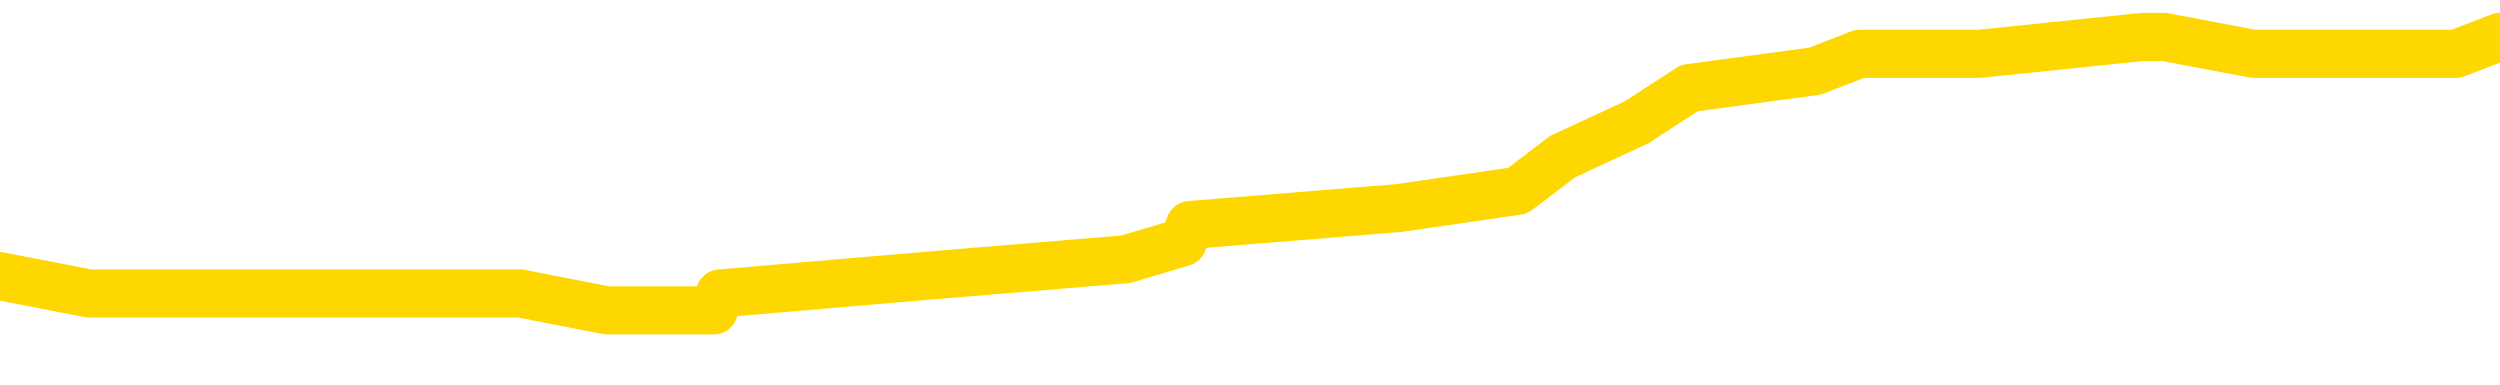 <svg xmlns="http://www.w3.org/2000/svg" version="1.1" viewBox="0 0 6500 1000">
	<path fill="none" stroke="gold" stroke-width="125" stroke-linecap="round" stroke-linejoin="round" d="M0 106321  L-733108 106321 L-732923 106277 L-732433 106188 L-732140 106143 L-731828 106054 L-731594 106010 L-731541 105921 L-731481 105832 L-731328 105787 L-731288 105698 L-731155 105654 L-730863 105610 L-730322 105610 L-729712 105565 L-729664 105565 L-729024 105521 L-728990 105521 L-728465 105521 L-728332 105476 L-727942 105387 L-727614 105298 L-727497 105209 L-727285 105120 L-726568 105120 L-725998 105076 L-725891 105076 L-725717 105032 L-725495 104943 L-725094 104898 L-725068 104809 L-724140 104720 L-724053 104631 L-723970 104542 L-723900 104453 L-723603 104409 L-723451 104320 L-721561 104365 L-721460 104365 L-721198 104365 L-720904 104409 L-720763 104320 L-720514 104320 L-720478 104276 L-720320 104231 L-719856 104142 L-719603 104098 L-719391 104009 L-719140 103964 L-718791 103920 L-717864 103831 L-717770 103742 L-717359 103698 L-716188 103609 L-714999 103564 L-714907 103475 L-714880 103386 L-714614 103297 L-714315 103208 L-714186 103120 L-714148 103031 L-713334 103031 L-712950 103075 L-711889 103120 L-711828 103120 L-711563 104009 L-711092 104854 L-710899 105698 L-710636 106543 L-710299 106499 L-710163 106454 L-709708 106410 L-708964 106365 L-708947 106321 L-708782 106232 L-708713 106232 L-708197 106188 L-707169 106188 L-706972 106143 L-706484 106099 L-706122 106054 L-705713 106054 L-705328 106099 L-703624 106099 L-703526 106099 L-703454 106099 L-703393 106099 L-703209 106054 L-702872 106054 L-702232 106010 L-702155 105965 L-702093 105965 L-701907 105921 L-701827 105921 L-701650 105876 L-701631 105832 L-701401 105832 L-701013 105787 L-700124 105787 L-700085 105743 L-699997 105698 L-699969 105610 L-698961 105565 L-698812 105476 L-698787 105432 L-698654 105387 L-698615 105343 L-697356 105298 L-697299 105298 L-696759 105254 L-696706 105254 L-696660 105254 L-696265 105209 L-696125 105165 L-695925 105120 L-695778 105120 L-695614 105120 L-695337 105165 L-694978 105165 L-694426 105120 L-693781 105076 L-693522 104987 L-693369 104943 L-692968 104898 L-692927 104854 L-692807 104809 L-692745 104854 L-692731 104854 L-692637 104854 L-692344 104809 L-692193 104631 L-691862 104542 L-691785 104453 L-691709 104409 L-691482 104276 L-691416 104187 L-691188 104098 L-691135 104009 L-690971 103964 L-689965 103920 L-689782 103875 L-689231 103831 L-688838 103742 L-688440 103698 L-687590 103609 L-687512 103564 L-686933 103520 L-686491 103520 L-686250 103475 L-686093 103475 L-685692 103386 L-685672 103386 L-685227 103342 L-684822 103297 L-684686 103208 L-684510 103120 L-684374 103031 L-684124 102942 L-683124 102897 L-683042 102853 L-682906 102808 L-682868 102764 L-681978 102719 L-681762 102675 L-681319 102630 L-681202 102586 L-681145 102542 L-680469 102542 L-680368 102497 L-680339 102497 L-678998 102453 L-678592 102408 L-678552 102364 L-677624 102319 L-677526 102275 L-677393 102230 L-676989 102186 L-676962 102141 L-676869 102097 L-676653 102052 L-676242 101963 L-675088 101875 L-674797 101786 L-674768 101697 L-674160 101652 L-673910 101563 L-673890 101519 L-672961 101474 L-672910 101385 L-672787 101341 L-672770 101252 L-672614 101208 L-672438 101119 L-672302 101074 L-672245 101030 L-672137 100985 L-672052 100941 L-671819 100896 L-671744 100852 L-671436 100807 L-671318 100763 L-671148 100718 L-671057 100674 L-670954 100674 L-670931 100630 L-670854 100630 L-670756 100541 L-670389 100496 L-670284 100452 L-669781 100407 L-669329 100363 L-669291 100318 L-669267 100274 L-669226 100229 L-669097 100185 L-668997 100140 L-668555 100096 L-668273 100052 L-667680 100007 L-667550 99963 L-667276 99874 L-667123 99829 L-666970 99785 L-666885 99696 L-666807 99651 L-666621 99607 L-666570 99607 L-666543 99562 L-666463 99518 L-666440 99473 L-666157 99385 L-665553 99296 L-664557 99251 L-664259 99207 L-663526 99162 L-663281 99118 L-663191 99073 L-662614 99029 L-661916 98984 L-661163 98940 L-660845 98895 L-660462 98807 L-660385 98762 L-659750 98718 L-659565 98673 L-659477 98673 L-659348 98673 L-659035 98629 L-658985 98584 L-658843 98540 L-658822 98495 L-657854 98451 L-657309 98406 L-656830 98406 L-656769 98406 L-656446 98406 L-656424 98362 L-656362 98362 L-656152 98317 L-656075 98273 L-656020 98228 L-655998 98184 L-655958 98140 L-655943 98095 L-655186 98051 L-655169 98006 L-654370 97962 L-654217 97917 L-653312 97873 L-652806 97828 L-652576 97739 L-652535 97739 L-652420 97695 L-652243 97650 L-651489 97695 L-651354 97650 L-651190 97606 L-650872 97562 L-650696 97473 L-649674 97384 L-649651 97295 L-649399 97250 L-649186 97161 L-648552 97117 L-648315 97028 L-648282 96939 L-648104 96850 L-648024 96761 L-647934 96717 L-647869 96628 L-647429 96539 L-647406 96494 L-646865 96450 L-646609 96405 L-646114 96361 L-645237 96317 L-645200 96272 L-645147 96228 L-645106 96183 L-644989 96139 L-644713 96094 L-644505 96005 L-644308 95916 L-644285 95827 L-644235 95738 L-644196 95694 L-644118 95650 L-643520 95561 L-643460 95516 L-643357 95472 L-643202 95427 L-642570 95383 L-641890 95338 L-641587 95249 L-641240 95205 L-641043 95160 L-640994 95072 L-640674 95027 L-640046 94983 L-639900 94938 L-639863 94894 L-639805 94849 L-639729 94760 L-639488 94760 L-639399 94716 L-639305 94671 L-639011 94627 L-638877 94582 L-638817 94538 L-638780 94449 L-638508 94449 L-637502 94405 L-637326 94360 L-637276 94360 L-636983 94316 L-636791 94227 L-636457 94182 L-635951 94138 L-635389 94049 L-635374 93960 L-635357 93915 L-635257 93827 L-635142 93738 L-635103 93649 L-635065 93604 L-635000 93604 L-634972 93560 L-634833 93604 L-634540 93604 L-634490 93604 L-634385 93604 L-634120 93560 L-633655 93515 L-633511 93515 L-633456 93426 L-633399 93382 L-633208 93337 L-632843 93293 L-632628 93293 L-632434 93293 L-632376 93293 L-632317 93204 L-632163 93160 L-631893 93115 L-631464 93337 L-631448 93337 L-631371 93293 L-631307 93248 L-631177 92937 L-631154 92893 L-630870 92848 L-630822 92804 L-630768 92759 L-630305 92715 L-630266 92715 L-630226 92670 L-630035 92626 L-629555 92582 L-629068 92537 L-629051 92493 L-629013 92448 L-628757 92404 L-628680 92315 L-628450 92270 L-628434 92181 L-628139 92092 L-627697 92048 L-627250 92004 L-626745 91959 L-626592 91915 L-626305 91870 L-626265 91781 L-625934 91737 L-625712 91692 L-625195 91603 L-625119 91559 L-624871 91470 L-624677 91381 L-624617 91337 L-623840 91292 L-623767 91292 L-623536 91248 L-623519 91248 L-623457 91203 L-623262 91159 L-622798 91159 L-622774 91114 L-622645 91114 L-621344 91114 L-621327 91114 L-621250 91070 L-621157 91070 L-620939 91070 L-620787 91025 L-620609 91070 L-620555 91114 L-620268 91159 L-620228 91159 L-619858 91159 L-619418 91159 L-619235 91159 L-618914 91114 L-618619 91114 L-618173 91025 L-618101 90981 L-617639 90892 L-617201 90847 L-617019 90803 L-615565 90714 L-615433 90670 L-614976 90581 L-614750 90536 L-614363 90447 L-613847 90358 L-612893 90269 L-612099 90180 L-611424 90136 L-610999 90047 L-610687 90003 L-610457 89869 L-609774 89736 L-609761 89602 L-609551 89425 L-609529 89380 L-609355 89291 L-608405 89247 L-608137 89158 L-607321 89113 L-607011 89024 L-606973 88980 L-606916 88891 L-606299 88847 L-605661 88758 L-604035 88713 L-603361 88669 L-602719 88669 L-602642 88669 L-602585 88669 L-602550 88669 L-602521 88624 L-602409 88535 L-602392 88491 L-602369 88446 L-602215 88402 L-602162 88313 L-602084 88269 L-601965 88224 L-601867 88180 L-601750 88135 L-601480 88046 L-601210 88002 L-601193 87913 L-600993 87868 L-600846 87779 L-600619 87735 L-600485 87690 L-600177 87646 L-600117 87602 L-599764 87513 L-599415 87468 L-599314 87424 L-599250 87335 L-599190 87290 L-598805 87201 L-598424 87157 L-598320 87112 L-598060 87068 L-597789 86979 L-597630 86935 L-597597 86890 L-597535 86846 L-597394 86801 L-597210 86757 L-597166 86712 L-596877 86712 L-596861 86668 L-596628 86668 L-596567 86623 L-596529 86623 L-595949 86579 L-595815 86534 L-595792 86357 L-595774 86045 L-595756 85690 L-595740 85334 L-595716 84978 L-595700 84711 L-595678 84400 L-595662 84089 L-595639 83911 L-595622 83733 L-595600 83600 L-595583 83511 L-595535 83377 L-595462 83244 L-595428 83022 L-595404 82844 L-595368 82666 L-595327 82488 L-595290 82399 L-595274 82221 L-595250 82088 L-595213 81999 L-595196 81866 L-595173 81777 L-595155 81688 L-595136 81599 L-595120 81510 L-595091 81377 L-595065 81243 L-595020 81199 L-595003 81110 L-594961 81065 L-594913 80976 L-594843 80887 L-594827 80799 L-594811 80710 L-594749 80665 L-594710 80621 L-594671 80576 L-594505 80532 L-594440 80487 L-594424 80443 L-594380 80354 L-594321 80309 L-594108 80265 L-594075 80220 L-594033 80176 L-593955 80132 L-593417 80087 L-593339 80043 L-593235 79954 L-593146 79909 L-592970 79865 L-592619 79820 L-592463 79776 L-592026 79731 L-591869 79687 L-591739 79642 L-591035 79554 L-590834 79509 L-589874 79420 L-589391 79376 L-589292 79376 L-589200 79331 L-588955 79287 L-588882 79242 L-588439 79153 L-588343 79109 L-588328 79064 L-588312 79020 L-588287 78975 L-587821 78931 L-587604 78887 L-587464 78842 L-587170 78798 L-587082 78753 L-587040 78709 L-587011 78664 L-586838 78620 L-586779 78575 L-586703 78531 L-586622 78486 L-586553 78486 L-586243 78442 L-586158 78397 L-585945 78353 L-585909 78309 L-585226 78264 L-585127 78220 L-584922 78175 L-584876 78131 L-584597 78086 L-584535 78042 L-584518 77953 L-584440 77908 L-584132 77819 L-584108 77775 L-584054 77686 L-584031 77642 L-583908 77597 L-583773 77508 L-583528 77464 L-583403 77464 L-582756 77419 L-582740 77419 L-582715 77419 L-582535 77330 L-582459 77286 L-582367 77241 L-581939 77197 L-581523 77152 L-581130 77064 L-581052 77019 L-581033 76975 L-580669 76930 L-580433 76886 L-580205 76841 L-579892 76797 L-579814 76752 L-579733 76663 L-579555 76574 L-579539 76530 L-579274 76441 L-579194 76397 L-578964 76352 L-578738 76308 L-578422 76308 L-578247 76263 L-577886 76263 L-577494 76219 L-577425 76130 L-577361 76085 L-577220 75996 L-577169 75952 L-577067 75863 L-576565 75819 L-576368 75774 L-576121 75730 L-575936 75685 L-575636 75641 L-575560 75596 L-575394 75507 L-574510 75463 L-574481 75374 L-574358 75285 L-573779 75240 L-573701 75196 L-572988 75196 L-572676 75196 L-572463 75196 L-572446 75196 L-572060 75196 L-571535 75107 L-571089 75063 L-570759 75018 L-570606 74974 L-570280 74974 L-570102 74929 L-570020 74929 L-569814 74840 L-569639 74796 L-568710 74751 L-567820 74707 L-567781 74662 L-567553 74662 L-567174 74618 L-566387 74574 L-566152 74529 L-566076 74485 L-565719 74440 L-565147 74351 L-564880 74307 L-564494 74262 L-564390 74262 L-564220 74262 L-563602 74262 L-563390 74262 L-563082 74262 L-563029 74218 L-562902 74173 L-562849 74129 L-562729 74084 L-562393 73995 L-561434 73951 L-561303 73862 L-561101 73818 L-560470 73773 L-560158 73729 L-559745 73684 L-559717 73640 L-559572 73595 L-559152 73551 L-557819 73551 L-557772 73506 L-557644 73417 L-557627 73373 L-557049 73284 L-556843 73240 L-556814 73195 L-556773 73151 L-556715 73106 L-556678 73062 L-556599 73017 L-556457 72973 L-556002 72928 L-555884 72884 L-555599 72839 L-555226 72795 L-555130 72751 L-554803 72706 L-554449 72662 L-554279 72617 L-554231 72573 L-554122 72528 L-554033 72484 L-554005 72439 L-553929 72350 L-553626 72306 L-553592 72217 L-553520 72172 L-553152 72128 L-552817 72084 L-552736 72084 L-552516 72039 L-552345 71995 L-552317 71950 L-551820 71906 L-551271 71817 L-550390 71772 L-550292 71683 L-550215 71639 L-549940 71594 L-549693 71506 L-549619 71461 L-549557 71372 L-549439 71328 L-549396 71283 L-549286 71239 L-549209 71150 L-548509 71105 L-548263 71061 L-548223 71016 L-548067 70972 L-547468 70972 L-547241 70972 L-547149 70972 L-546674 70972 L-546076 70883 L-545557 70839 L-545536 70794 L-545390 70750 L-545070 70750 L-544528 70750 L-544296 70750 L-544126 70750 L-543639 70705 L-543412 70661 L-543327 70616 L-542981 70572 L-542655 70572 L-542132 70527 L-541804 70483 L-541204 70438 L-541006 70349 L-540954 70305 L-540914 70261 L-540633 70216 L-539948 70127 L-539638 70083 L-539613 69994 L-539422 69949 L-539199 69905 L-539113 69860 L-538449 69771 L-538425 69727 L-538203 69638 L-537873 69594 L-537521 69505 L-537317 69460 L-537084 69371 L-536826 69327 L-536636 69238 L-536589 69193 L-536362 69149 L-536328 69104 L-536171 69060 L-535957 69016 L-535784 68971 L-535692 68927 L-535415 68882 L-535171 68838 L-534856 68793 L-534430 68793 L-534392 68793 L-533909 68793 L-533676 68793 L-533464 68749 L-533238 68704 L-532688 68704 L-532441 68660 L-531607 68660 L-531551 68615 L-531529 68571 L-531371 68526 L-530910 68482 L-530869 68437 L-530529 68349 L-530396 68304 L-530173 68260 L-529601 68215 L-529129 68171 L-528934 68126 L-528742 68082 L-528552 68037 L-528450 67993 L-528082 67948 L-528036 67904 L-527954 67859 L-526661 67815 L-526613 67771 L-526344 67771 L-526199 67771 L-525648 67771 L-525531 67726 L-525450 67682 L-525090 67637 L-524867 67593 L-524586 67548 L-524256 67459 L-523748 67415 L-523636 67370 L-523557 67326 L-523393 67281 L-523098 67281 L-522630 67281 L-522433 67326 L-522383 67326 L-521733 67281 L-521611 67237 L-521157 67237 L-521121 67192 L-520653 67148 L-520542 67104 L-520526 67059 L-520310 67059 L-520129 67015 L-519597 67015 L-518568 67015 L-518368 66970 L-517910 66926 L-516962 66837 L-516863 66792 L-516509 66703 L-516448 66659 L-516434 66614 L-516398 66570 L-516029 66526 L-515909 66481 L-515667 66437 L-515503 66392 L-515316 66348 L-515195 66303 L-514124 66214 L-513266 66170 L-513054 66081 L-512957 66036 L-512783 65947 L-512449 65903 L-512378 65859 L-512320 65814 L-512145 65814 L-511756 65770 L-511520 65725 L-511409 65681 L-511292 65636 L-510311 65592 L-510286 65547 L-509692 65458 L-509659 65458 L-509510 65414 L-509226 65369 L-508314 65369 L-507368 65369 L-507215 65325 L-507113 65325 L-506981 65281 L-506838 65236 L-506812 65192 L-506697 65147 L-506479 65103 L-505798 65058 L-505668 65014 L-505365 64969 L-505125 64880 L-504792 64836 L-504154 64791 L-503811 64702 L-503749 64658 L-503594 64658 L-502672 64658 L-502202 64658 L-502158 64658 L-502145 64614 L-502104 64569 L-502082 64525 L-502055 64480 L-501911 64436 L-501489 64391 L-501153 64391 L-500962 64347 L-500534 64347 L-500346 64302 L-499957 64213 L-499423 64169 L-499050 64124 L-499028 64124 L-498779 64080 L-498660 64036 L-498584 63991 L-498449 63947 L-498409 63902 L-498329 63858 L-497935 63813 L-497439 63769 L-497327 63680 L-497154 63635 L-496846 63591 L-496398 63546 L-496075 63502 L-495933 63413 L-495506 63324 L-495353 63235 L-495297 63146 L-494483 63102 L-494464 63057 L-494092 63013 L-494035 63013 L-492906 62968 L-492838 62968 L-492280 62924 L-492085 62879 L-491949 62835 L-491715 62791 L-491368 62746 L-491334 62657 L-491299 62613 L-491230 62524 L-490881 62479 L-490709 62435 L-490224 62390 L-490208 62346 L-489883 62301 L-489725 62257 L-488585 62168 L-488560 62124 L-488368 62035 L-488174 61990 L-487924 61946 L-487907 61901 L-486887 61857 L-486589 61812 L-486514 61768 L-486378 61679 L-486202 61634 L-485625 61546 L-485410 61501 L-485346 61457 L-485215 61412 L-485178 61323 L-484655 61279 L-484517 78798 L-484503 78798 L-484480 78798 L-484459 78798 L-484232 61234 L-483456 61234 L-483415 61234 L-483047 61234 L-482969 61190 L-482917 61145 L-482244 61101 L-481501 61056 L-481077 61056 L-480629 61012 L-479567 60967 L-479255 60879 L-478845 60879 L-478773 60834 L-478249 60834 L-478154 60834 L-478137 60834 L-477692 60790 L-477506 60701 L-476726 60612 L-476054 60567 L-475642 60434 L-475410 60345 L-475269 60301 L-475188 60212 L-475168 60167 L-475091 60167 L-474963 60123 L-474646 60167 L-474422 60167 L-474097 60123 L-474035 60123 L-473665 60123 L-473632 60123 L-473423 60123 L-472756 60123 L-472678 60123 L-472520 60034 L-472410 60034 L-472083 59989 L-471928 59945 L-471587 59945 L-471530 59856 L-471192 59767 L-470988 59722 L-470935 59634 L-469559 59589 L-469429 59545 L-468996 59500 L-468675 59456 L-467848 59367 L-467724 59322 L-466994 59233 L-466838 59144 L-466797 59100 L-466743 59056 L-466720 59011 L-466606 58967 L-466310 58922 L-466020 58878 L-465965 58833 L-465845 58789 L-465814 58744 L-465715 58700 L-465271 58700 L-465119 58655 L-464284 58655 L-463742 58611 L-463407 58611 L-463392 58566 L-463316 58522 L-463200 58477 L-463005 58433 L-462741 58389 L-461906 58344 L-461810 58300 L-461289 58255 L-461247 58211 L-461147 58166 L-460319 58166 L-460184 58122 L-459845 58122 L-459291 58077 L-458912 58033 L-458749 57988 L-458439 57944 L-457626 57899 L-457320 57855 L-457052 57855 L-456730 57855 L-456409 57899 L-456134 57899 L-455305 57811 L-455210 57766 L-455118 57633 L-455013 57499 L-454626 57366 L-454146 57277 L-454130 57232 L-454011 57188 L-453643 57099 L-453548 57055 L-452714 56966 L-452637 56921 L-452338 56877 L-452247 56832 L-451840 56743 L-451730 56654 L-451030 56610 L-450557 56566 L-450497 56521 L-450278 56432 L-450005 56388 L-449892 56343 L-448864 56299 L-448478 56254 L-448458 56210 L-448125 56165 L-447880 56121 L-447447 56076 L-447337 56032 L-447219 55987 L-446768 55899 L-446177 55854 L-445841 55810 L-443948 55765 L-443834 55676 L-443622 55632 L-442304 55587 L-442197 45583 L-442132 35712 L-442095 26597 L-442034 26597 L-441534 36512 L-440859 46294 L-440837 55321 L-440567 55232 L-439598 55232 L-438909 55187 L-438747 55143 L-438206 55098 L-438117 55054 L-437097 55009 L-436150 54920 L-435784 54965 L-435681 55009 L-435093 55009 L-435034 55009 L-434933 54965 L-434493 54876 L-434385 54831 L-433944 54787 L-432944 54654 L-432687 54520 L-432585 54387 L-432454 54298 L-432088 54209 L-431507 54120 L-431476 54076 L-431161 54031 L-429178 53987 L-429062 53942 L-428994 53942 L-428636 53898 L-427017 53853 L-426839 53853 L-426695 53853 L-425873 53898 L-425820 53942 L-425765 53942 L-425331 53942 L-424351 53987 L-424277 53987 L-423192 53942 L-422979 53942 L-422263 53853 L-421875 53809 L-421656 53720 L-421336 53631 L-420842 53542 L-420715 53497 L-420486 53409 L-420254 53320 L-420194 53275 L-419905 53231 L-419633 53142 L-418603 53097 L-416938 53053 L-416519 53008 L-416381 52964 L-416225 52964 L-415920 52919 L-415692 52831 L-415533 52786 L-415374 52697 L-415205 52608 L-415157 52564 L-415104 52519 L-415082 52519 L-414696 52475 L-414447 52475 L-414176 52475 L-414015 52475 L-413926 52475 L-412267 52475 L-412102 52519 L-411722 52475 L-411262 52475 L-410652 52386 L-409559 52341 L-409128 52297 L-409097 52253 L-409034 52208 L-409017 52164 L-407313 52119 L-407271 52075 L-406805 52030 L-406618 51986 L-406586 51897 L-405990 51852 L-405941 51808 L-405618 51763 L-405567 51719 L-405357 51674 L-405339 51630 L-405073 51541 L-405020 51497 L-404551 51452 L-404040 51363 L-403962 51363 L-403668 51319 L-403651 51274 L-403613 51230 L-403541 51185 L-403384 51141 L-402438 51141 L-402382 51141 L-401861 51141 L-401668 51096 L-401567 51096 L-401342 51052 L-400832 51052 L-400444 52253 L-400374 52253 L-400026 52208 L-399669 52164 L-398540 50874 L-398488 50785 L-398262 50741 L-398229 50696 L-398104 50607 L-398005 50607 L-397740 50607 L-397000 50652 L-396421 50652 L-396128 50652 L-395422 50652 L-395243 50607 L-395220 50607 L-394584 50563 L-394273 50518 L-393876 50518 L-393847 50474 L-393826 50429 L-393672 50385 L-392987 50385 L-392970 50385 L-392631 50385 L-392358 50341 L-392321 50296 L-392265 50207 L-392243 50163 L-392171 50118 L-391839 50074 L-391733 50029 L-391704 49940 L-391506 49896 L-391353 49851 L-390485 49807 L-389922 49718 L-389906 49718 L-389805 49674 L-389703 49718 L-389556 49718 L-389478 49718 L-389440 49674 L-389385 49629 L-389311 49585 L-389167 49540 L-388685 49540 L-388280 49496 L-387414 49540 L-387394 49540 L-387136 49540 L-387060 49540 L-387031 49496 L-387020 49407 L-387003 49362 L-386710 49318 L-386671 49273 L-386599 49229 L-386525 49184 L-386320 49140 L-386160 49007 L-385859 48873 L-385782 48695 L-385764 48562 L-385548 48473 L-385317 48473 L-385207 48518 L-384837 48562 L-384679 48562 L-384447 48562 L-384279 48562 L-384134 48518 L-384002 48473 L-382726 48384 L-382323 48295 L-382262 48251 L-382145 48162 L-381720 48117 L-381704 48028 L-381642 47984 L-381369 47895 L-381257 47851 L-380974 47762 L-380697 47717 L-380272 47628 L-380250 47584 L-380171 47539 L-380046 47495 L-379459 47450 L-379068 47406 L-378733 47361 L-378143 47317 L-378041 47317 L-377871 47273 L-377735 47273 L-376907 47228 L-375722 47184 L-375685 47139 L-375630 47139 L-375409 47095 L-375204 47095 L-375050 47095 L-374793 47050 L-374717 47006 L-374174 46961 L-374137 46917 L-373889 46872 L-373501 46828 L-372676 46783 L-372317 46739 L-372007 46739 L-371749 46694 L-371525 46650 L-371119 46606 L-371002 46561 L-370819 46517 L-370766 46517 L-370578 46472 L-370407 46428 L-370378 46383 L-370098 46339 L-369787 46294 L-369649 46250 L-369339 46205 L-369145 46205 L-369130 46161 L-368411 46161 L-368277 46072 L-367979 46028 L-367889 45983 L-367288 45983 L-367250 45939 L-367172 45894 L-366551 45850 L-366400 45761 L-366359 45716 L-366048 45672 L-365857 45627 L-365664 45538 L-365608 45449 L-365299 45405 L-365247 45361 L-365193 45405 L-365167 45405 L-365042 45405 L-364231 45361 L-364155 45316 L-363614 45272 L-363345 45227 L-362686 45183 L-361778 45138 L-361537 45094 L-361005 45049 L-360788 45005 L-359680 45049 L-359630 45049 L-358854 45049 L-358307 45005 L-358195 44960 L-358043 44871 L-357987 44827 L-357822 44783 L-357445 44738 L-356997 44694 L-356942 44649 L-356788 44605 L-356108 44560 L-355888 44516 L-355370 44471 L-354521 44382 L-354505 44338 L-352714 44293 L-352160 44249 L-352043 44204 L-351037 44160 L-351000 44116 L-350767 44116 L-350675 44116 L-350635 44116 L-350303 44071 L-349951 44027 L-349686 43938 L-349399 43893 L-349088 43804 L-348834 43715 L-348741 43671 L-348250 43626 L-348043 43582 L-347478 43538 L-347363 43582 L-347012 43538 L-346961 43538 L-346920 43538 L-346317 43449 L-345583 43360 L-345002 43271 L-344766 43182 L-344226 43048 L-344074 42959 L-343572 42915 L-343362 42826 L-343339 42826 L-343280 42782 L-342318 42782 L-342140 42737 L-341698 42693 L-341674 42604 L-341519 42559 L-341437 42559 L-341287 42604 L-340640 42604 L-340591 42559 L-339471 42515 L-338486 42470 L-338425 42426 L-337704 42381 L-336839 42337 L-336461 42293 L-336242 42293 L-335482 42248 L-335430 42204 L-335121 42115 L-334270 42115 L-334076 42070 L-333900 42026 L-333675 42026 L-333549 41981 L-333357 41981 L-333124 41937 L-332955 41981 L-332668 41937 L-332389 41937 L-332306 41892 L-332135 41848 L-332119 41759 L-331965 41714 L-331925 41670 L-331150 41626 L-331073 41626 L-330841 41537 L-330414 41492 L-330069 41448 L-329486 41403 L-329217 41403 L-328958 41403 L-328829 41314 L-328812 41270 L-328699 41225 L-328675 41181 L-328441 41136 L-328405 41092 L-327089 41092 L-327033 41048 L-326354 40959 L-325781 40959 L-325656 40959 L-325503 40959 L-325426 40959 L-325114 40870 L-324841 40825 L-324752 40736 L-324650 40736 L-323722 40692 L-323646 40692 L-323282 40692 L-323257 40647 L-323221 40603 L-322445 40514 L-322353 40469 L-322213 40425 L-321812 40381 L-321550 40381 L-321307 40425 L-321092 40381 L-321012 40381 L-320936 40381 L-320859 40381 L-320672 40425 L-320606 40425 L-320356 40425 L-320301 40381 L-320164 40336 L-320084 40247 L-319971 40203 L-319748 40158 L-319583 40114 L-319542 40069 L-319373 40025 L-319002 39980 L-318987 39936 L-318871 39891 L-318150 39847 L-318114 39803 L-317981 39803 L-317633 39758 L-317222 39758 L-317186 39758 L-317108 39714 L-317069 39669 L-316705 39625 L-316500 39580 L-316485 39536 L-316140 39491 L-315792 39491 L-315466 39491 L-315364 39447 L-315211 39447 L-315017 39402 L-314785 39402 L-314693 39402 L-314537 39402 L-314460 39402 L-314419 39358 L-314306 39313 L-314282 39269 L-314032 39269 L-313893 39180 L-313315 39047 L-312487 38958 L-311999 38869 L-311878 38824 L-311839 38780 L-311826 38735 L-311674 38646 L-311573 38558 L-311340 38513 L-310950 38424 L-310646 38380 L-310630 38335 L-310459 38291 L-310221 38202 L-309624 38202 L-309021 38157 L-308981 38157 L-308941 38157 L-308787 38113 L-308734 38068 L-308672 38024 L-308604 37979 L-308549 37891 L-308524 37846 L-308477 37802 L-308382 37713 L-308245 37668 L-308092 37624 L-307960 37579 L-307919 37579 L-307883 37535 L-307821 37490 L-307548 37401 L-307234 37357 L-307193 37268 L-307108 37224 L-306930 37179 L-306693 37135 L-306335 37090 L-306305 37046 L-305736 37001 L-305613 36957 L-305377 36912 L-305355 36912 L-305073 36868 L-304788 36868 L-304532 36868 L-303960 36823 L-303664 36779 L-303588 36734 L-302889 36690 L-302811 36646 L-302776 36601 L-302750 36557 L-302698 36468 L-302504 36423 L-302364 36334 L-302328 36290 L-302288 36245 L-301692 36201 L-301460 36156 L-301177 36468 L-301122 36734 L-301048 37046 L-300970 37313 L-300734 37224 L-300490 37179 L-300355 37135 L-300248 37090 L-300168 37046 L-299781 36957 L-299654 36912 L-299502 36868 L-299464 36823 L-299318 36779 L-299097 36734 L-298923 36690 L-298854 36646 L-298032 36557 L-298016 36557 L-297721 36512 L-296934 36468 L-296624 36468 L-296478 36423 L-296250 36379 L-296049 36290 L-295112 36245 L-295075 36201 L-295052 36156 L-295012 36068 L-294743 36023 L-294146 35979 L-294083 35934 L-294047 35890 L-294030 35845 L-293335 35845 L-293134 35845 L-293102 35845 L-292769 35845 L-292661 35801 L-292036 35712 L-291532 35667 L-291495 35578 L-291053 35578 L-290956 35534 L-290798 35534 L-290484 35534 L-290472 35534 L-290032 35578 L-289550 35623 L-289421 35623 L-289101 35623 L-289033 35578 L-288728 35578 L-288553 35534 L-288359 35489 L-288116 35401 L-287919 35312 L-287893 35223 L-287315 35178 L-287245 35134 L-286835 35089 L-286781 35045 L-286735 35000 L-286371 34956 L-286224 34911 L-286019 34867 L-285923 34867 L-285768 34823 L-285706 34778 L-285558 34689 L-285458 34645 L-284901 34645 L-284879 34734 L-284707 34778 L-284165 34823 L-284104 34823 L-284050 34734 L-284021 34645 L-283950 34600 L-283934 34511 L-283870 34467 L-283834 34378 L-283679 34333 L-283353 34289 L-282787 34244 L-282773 34200 L-282711 34111 L-282609 34022 L-282563 34022 L-282321 33978 L-281898 33978 L-281744 33978 L-280002 33889 L-279460 33844 L-278517 33800 L-278108 33755 L-277567 33666 L-277370 33622 L-277202 33578 L-276906 33533 L-276791 33489 L-276776 33489 L-276621 33444 L-276481 33400 L-276405 33311 L-276273 33311 L-275925 33311 L-275554 33355 L-274956 33355 L-274780 33355 L-274624 33311 L-274355 33266 L-274204 33266 L-273913 33400 L-273889 33489 L-273806 33578 L-273578 33666 L-272879 33622 L-272752 33578 L-272321 33533 L-272227 33489 L-271022 33489 L-270973 33444 L-270679 33444 L-270276 33400 L-270000 33311 L-269981 33266 L-269863 33222 L-269787 33177 L-269605 33133 L-269125 33088 L-268674 33000 L-268264 32955 L-268233 32911 L-267815 32866 L-267701 32866 L-267583 32866 L-267568 32866 L-267373 32822 L-267352 32733 L-267120 32688 L-266676 32644 L-266357 32555 L-265892 32555 L-265727 32510 L-265572 32466 L-265416 32466 L-264963 32466 L-264644 32466 L-264589 32510 L-264218 32510 L-264180 32555 L-263853 32555 L-263737 32510 L-263638 32466 L-263312 32377 L-262925 32333 L-262664 32288 L-262306 32199 L-262049 32155 L-259879 32110 L-259830 32066 L-259807 32021 L-259396 32021 L-259334 32021 L-259264 32066 L-259033 32066 L-258722 32021 L-258419 31932 L-258375 31888 L-258067 31843 L-257934 31799 L-257717 31755 L-257005 31710 L-256850 31710 L-256712 31666 L-256563 31666 L-256542 31666 L-256348 31621 L-256322 31577 L-256231 31532 L-256209 31488 L-256193 31443 L-256093 31399 L-255164 31354 L-254706 31354 L-253614 31265 L-253192 31265 L-252788 31221 L-252749 31176 L-252496 31132 L-251721 31043 L-251705 30999 L-251680 30954 L-251487 30910 L-250751 30865 L-250482 30821 L-250441 30776 L-250042 30687 L-250017 30643 L-249228 30598 L-248548 30554 L-247177 30510 L-246907 30465 L-246858 30421 L-246321 30332 L-246288 30287 L-246186 30198 L-245863 30154 L-245783 30109 L-245514 30109 L-244601 30065 L-244463 30065 L-244214 29976 L-243669 29976 L-243246 29931 L-243053 29887 L-243038 29887 L-242900 29798 L-242806 29754 L-242679 29709 L-242419 29665 L-242394 29576 L-242303 29531 L-241993 29487 L-241932 29442 L-241815 29442 L-241466 29442 L-240655 29442 L-240424 29353 L-239595 29353 L-239363 29265 L-239146 29220 L-238627 29220 L-237989 29176 L-237573 29131 L-237251 29087 L-236770 29042 L-236344 29042 L-236283 28998 L-235935 28998 L-235894 28953 L-235880 28909 L-235781 28820 L-235735 28820 L-235250 28775 L-234449 28775 L-234114 28775 L-233033 28731 L-232553 28686 L-232530 28642 L-232390 28598 L-231835 28553 L-231138 28509 L-230829 28464 L-230607 28420 L-230502 28375 L-230400 28286 L-229728 28242 L-229635 28197 L-229612 28197 L-229535 28153 L-229357 28153 L-229185 28153 L-229004 28108 L-228991 28064 L-228915 28020 L-228750 27975 L-228236 27931 L-228220 27886 L-228079 27886 L-227717 27842 L-227692 27842 L-227562 27797 L-227537 27753 L-227175 27708 L-226650 27619 L-226556 27575 L-226340 27486 L-226247 27441 L-226222 27397 L-225758 27353 L-225681 27353 L-225279 27308 L-224828 27308 L-223577 27264 L-223538 27219 L-223106 27175 L-223074 27130 L-222355 27086 L-222178 27041 L-222043 26997 L-221736 26952 L-221681 26908 L-221656 26819 L-221640 26730 L-221465 26686 L-221276 26641 L-220768 26641 L-220394 26285 L-220056 25885 L-220017 25530 L-219298 25218 L-219205 25174 L-219166 25129 L-218625 25129 L-218601 25085 L-218199 25040 L-217773 24996 L-217502 24996 L-217323 24951 L-217077 24863 L-217053 24818 L-216997 24729 L-216380 24685 L-215877 24640 L-215490 24640 L-214871 24685 L-214655 24685 L-214500 24729 L-213208 24640 L-213108 24596 L-212666 24507 L-212335 24462 L-212034 24373 L-211792 24329 L-211057 24240 L-210478 24196 L-209648 24151 L-209548 24107 L-208990 24062 L-208852 24018 L-207211 23973 L-207150 23973 L-207056 23973 L-206089 23973 L-205911 23929 L-205624 23929 L-205407 23929 L-205328 23884 L-205057 23884 L-204942 23840 L-204789 23795 L-204478 23751 L-204400 23706 L-204309 23706 L-204232 23662 L-204116 23662 L-203936 23618 L-203844 23573 L-203806 23529 L-203303 23529 L-203085 23484 L-202955 23484 L-202800 23440 L-202745 23395 L-202621 23395 L-202236 23351 L-201727 23306 L-201655 23262 L-201175 23217 L-201098 23173 L-200997 23173 L-200764 23128 L-200299 23128 L-200069 23128 L-200053 23128 L-199821 23128 L-199666 23128 L-199605 23128 L-199412 23084 L-199141 22995 L-198389 22951 L-197436 22951 L-197400 22906 L-197175 22906 L-196735 22906 L-196455 22817 L-196106 22773 L-195037 22728 L-194109 22728 L-193978 22728 L-193932 22728 L-193862 22684 L-193708 22684 L-193630 22595 L-193457 22506 L-193022 22417 L-192818 22373 L-192758 22284 L-192175 22239 L-192021 22150 L-191905 22106 L-191865 22061 L-191695 22017 L-191558 21972 L-191348 21883 L-191270 21839 L-191247 21795 L-191038 21706 L-190628 21661 L-190604 21617 L-190380 21572 L-190235 21528 L-190200 21483 L-190187 21439 L-190164 21394 L-189931 21350 L-189746 21305 L-189528 21261 L-189503 21216 L-188814 21172 L-188710 21128 L-188675 21083 L-188654 21039 L-188460 20994 L-188407 20950 L-188290 20861 L-188208 20861 L-188097 20816 L-187783 20772 L-187323 20727 L-187068 20683 L-186834 20594 L-186704 20550 L-186352 20505 L-186293 20461 L-186140 20416 L-185568 20327 L-185481 20283 L-185328 20194 L-185032 20105 L-184662 20016 L-184359 19927 L-184282 19883 L-183878 19838 L-183710 19838 L-183566 19838 L-183025 19838 L-182965 19838 L-182949 19749 L-182783 19705 L-182577 19660 L-182502 19660 L-182409 19616 L-182000 19571 L-181984 19527 L-181960 19527 L-181767 19482 L-181691 19883 L-181520 20283 L-181458 20638 L-181442 21039 L-180928 20994 L-180707 20950 L-180088 20861 L-179834 20816 L-179640 20772 L-179601 20727 L-179527 20727 L-179462 20727 L-178812 20727 L-178773 20772 L-178599 20772 L-178533 20772 L-177859 20772 L-177470 20683 L-177208 20638 L-176970 20594 L-176893 20505 L-176877 20416 L-176675 20372 L-176304 20283 L-176079 20238 L-175443 20194 L-175423 20194 L-175036 20149 L-174942 20149 L-174884 20105 L-174608 20060 L-174299 20060 L-174222 20016 L-173370 20060 L-173028 20283 L-172591 20550 L-172157 20772 L-171662 20994 L-171512 20950 L-171244 20994 L-170006 21039 L-169949 21128 L-168185 21172 L-167995 21128 L-166985 21083 L-166834 21039 L-166458 21128 L-166138 21216 L-165532 21305 L-165462 21394 L-165285 21350 L-164457 21305 L-164318 21261 L-163931 21216 L-163747 21172 L-163703 21128 L-163583 21083 L-163373 21039 L-162926 20950 L-162578 20905 L-162446 20861 L-162037 20816 L-161686 20816 L-161401 20772 L-161208 20727 L-161053 20727 L-160889 20683 L-160821 20638 L-160721 20638 L-160488 20594 L-160371 20594 L-160318 20550 L-159776 20550 L-159312 20505 L-158130 20505 L-157996 20505 L-157972 20505 L-157919 20505 L-157251 20505 L-156217 20416 L-156023 20372 L-155843 20327 L-155692 20327 L-155651 20283 L-155636 20283 L-155574 20238 L-155249 20194 L-154089 20149 L-153895 20105 L-153718 20060 L-152604 20016 L-151744 19971 L-151638 19971 L-151164 19927 L-150972 19927 L-148650 19883 L-148572 19838 L-148451 19749 L-148417 19705 L-148379 19616 L-148285 19482 L-148069 19393 L-147488 19305 L-147102 19260 L-146329 19216 L-146251 19171 L-145554 19171 L-145012 19171 L-144971 19127 L-144841 19127 L-144377 19082 L-144339 19038 L-144204 18993 L-143836 18949 L-143806 18904 L-143656 18904 L-143255 18860 L-141431 18904 L-140624 18860 L-139906 18860 L-139889 18860 L-139575 18771 L-139014 18726 L-138512 18682 L-137993 18638 L-137972 18593 L-136228 18549 L-136059 18504 L-135863 18460 L-134970 18415 L-134451 18326 L-134241 18282 L-133983 18237 L-133273 18193 L-132323 18148 L-131665 18104 L-131625 18015 L-131339 17971 L-131256 17926 L-131161 17926 L-131029 17882 L-130952 17882 L-130217 17882 L-129879 17837 L-129830 17882 L-129575 17882 L-129288 17837 L-128863 17837 L-128282 17793 L-128023 17793 L-127872 17748 L-127624 17748 L-127586 17748 L-126789 17704 L-126751 17659 L-126574 17659 L-126165 17570 L-125936 17570 L-125860 17570 L-125729 17570 L-125613 17526 L-125264 17481 L-125201 17437 L-125049 17393 L-124308 17348 L-124196 17304 L-124026 17259 L-123987 17215 L-123693 17215 L-123291 17215 L-123115 17215 L-123020 17215 L-122711 17170 L-121909 17126 L-121451 17037 L-120931 16992 L-120442 16948 L-119747 16903 L-118700 16859 L-118432 16859 L-118377 16815 L-118217 16815 L-117965 16815 L-117719 16770 L-117641 16726 L-117426 16637 L-117114 16592 L-116651 16503 L-116636 16459 L-116340 16459 L-116327 16414 L-115336 16370 L-114663 16325 L-114328 16236 L-113712 16236 L-113575 16192 L-112936 16148 L-112806 16103 L-111855 16014 L-111756 15925 L-111196 15881 L-110788 15881 L-110359 15881 L-110268 15836 L-109433 15836 L-109070 15836 L-109030 15881 L-108898 15925 L-108721 15925 L-108505 15925 L-108451 15881 L-108294 15792 L-108041 15747 L-106941 15703 L-106864 15658 L-106644 15614 L-106513 15525 L-106477 15481 L-106284 15436 L-106184 15392 L-105700 15347 L-105416 15303 L-105256 15258 L-105161 15169 L-104890 15125 L-104620 15080 L-104604 14903 L-104465 14769 L-104327 14636 L-104000 14458 L-103691 14369 L-103650 14325 L-103574 14236 L-103459 14191 L-102609 14102 L-102282 14058 L-101951 14013 L-101818 14013 L-101602 14013 L-101586 14013 L-100905 14013 L-100812 13924 L-100789 13880 L-100773 13791 L-100734 13746 L-100323 13658 L-100053 13613 L-100013 13569 L-99645 13569 L-99435 13524 L-98352 13524 L-98336 13480 L-98307 13435 L-98287 13435 L-97910 13346 L-97655 13302 L-97407 13213 L-97268 13124 L-97136 13080 L-96804 13035 L-96711 12991 L-96650 12946 L-96092 12902 L-96031 12857 L-95875 12813 L-95681 12768 L-95488 12724 L-95473 12679 L-95434 12635 L-95395 12590 L-95124 12546 L-95001 12502 L-94969 12457 L-94869 12457 L-94714 12457 L-94573 12457 L-94289 12413 L-93963 12413 L-93267 12368 L-93244 12368 L-92735 12368 L-91889 12368 L-91526 12324 L-91371 12279 L-90768 12279 L-90598 12279 L-90537 12279 L-90482 12235 L-89426 12190 L-89408 12190 L-88502 12190 L-88480 12190 L-88313 12146 L-88071 12146 L-88021 12101 L-87966 12012 L-87829 11968 L-87789 11923 L-86861 11879 L-86806 11879 L-86684 11879 L-86612 11879 L-86496 11879 L-86318 11923 L-85335 11879 L-85196 11879 L-85078 11790 L-84784 11701 L-84537 11657 L-84500 11612 L-84445 11657 L-84424 11657 L-84291 11657 L-84212 11657 L-84074 11612 L-83451 11612 L-83285 11568 L-82820 11568 L-82644 11479 L-82627 11434 L-82567 11390 L-82451 11345 L-81968 11301 L-81272 11257 L-80900 11212 L-80730 11168 L-79764 11123 L-79609 11079 L-79431 11079 L-79339 11034 L-79084 11034 L-78913 11034 L-78266 10990 L-78255 10990 L-77675 10945 L-77537 10945 L-77482 10856 L-76746 10812 L-76708 10767 L-76630 10767 L-75988 10723 L-75214 10723 L-75121 10678 L-75073 10678 L-75057 10634 L-75021 10634 L-75005 10545 L-74942 10501 L-74926 10456 L-74906 10456 L-74751 10412 L-74712 10367 L-74696 10323 L-74657 10278 L-74517 10234 L-74441 10189 L-74077 10145 L-73729 10100 L-72955 10056 L-72352 10012 L-72156 9967 L-71926 9967 L-71788 9923 L-71150 9923 L-70861 9878 L-70839 9878 L-70379 9834 L-70146 9834 L-70091 9789 L-70053 9745 L-69550 9700 L-69000 9656 L-68212 9611 L-67089 9611 L-66194 9567 L-66107 9567 L-65807 9522 L-65735 9478 L-65620 9433 L-64443 9389 L-64095 9345 L-64072 9300 L-63553 9256 L-63406 9211 L-63298 9167 L-63089 9122 L-62934 9078 L-62911 9033 L-62718 8989 L-62641 8944 L-62497 8900 L-61696 8855 L-61550 8811 L-61270 8767 L-61093 8722 L-60783 8678 L-59972 8633 L-59043 8633 L-57451 8589 L-57208 8544 L-56567 8500 L-56371 8455 L-56294 8411 L-55776 8366 L-55544 8366 L-55521 8322 L-55389 8322 L-55050 8277 L-55039 8233 L-54823 8188 L-54786 8144 L-54244 8100 L-53715 8011 L-53648 7966 L-53354 7922 L-52807 7833 L-52771 7788 L-52719 7744 L-52619 7655 L-52387 7655 L-51807 7655 L-51709 7699 L-51635 7699 L-51303 7655 L-50553 7610 L-50514 7566 L-49834 7566 L-49680 7566 L-49353 7522 L-49138 7477 L-48906 7477 L-48610 7433 L-48363 7388 L-48012 7344 L-47959 7299 L-47200 7255 L-46506 7166 L-46156 7077 L-45692 7032 L-45059 6988 L-44650 6943 L-44572 6988 L-44146 6988 L-43503 6943 L-43334 6943 L-42592 6899 L-42405 6855 L-42110 6810 L-41538 6766 L-41512 6721 L-40493 6721 L-40006 6677 L-39913 6677 L-39852 6632 L-39564 6588 L-39278 6543 L-39216 6499 L-39037 6499 L-38325 6454 L-38150 6410 L-37951 6365 L-37799 6321 L-37708 6277 L-37646 6232 L-37104 6232 L-36794 6188 L-36702 6099 L-36624 6010 L-36057 5965 L-35966 5965 L-35712 5876 L-35385 5787 L-35348 5654 L-35193 5521 L-34961 5476 L-34639 5432 L-33506 5387 L-33307 5343 L-32781 5298 L-32537 5298 L-32291 5254 L-32211 5209 L-32191 5120 L-32114 5076 L-32059 4987 L-31982 4943 L-31943 4898 L-31764 4809 L-31727 4765 L-31495 4720 L-30257 4676 L-29931 4631 L-29891 4542 L-29109 4498 L-28963 4453 L-27971 4409 L-27764 4409 L-27339 4409 L-27211 4409 L-26807 4453 L-26719 4409 L-26062 4365 L-25355 4320 L-24746 4276 L-24553 4231 L-24320 4142 L-23702 4098 L-23406 4009 L-22966 3964 L-22812 3920 L-22657 3875 L-21901 3787 L-21550 3742 L-21148 3742 L-21110 3698 L-20104 3698 L-19784 3698 L-19537 3653 L-18837 3564 L-18764 3520 L-18451 3475 L-17371 3431 L-17180 3386 L-16946 3386 L-16751 3342 L-16251 3297 L-15497 3297 L-15383 3297 L-15183 3297 L-15142 3253 L-15049 3208 L-14736 3164 L-14648 3120 L-14532 3075 L-14214 3075 L-14145 3031 L-14120 2986 L-13758 2942 L-13720 2897 L-13503 2853 L-13000 2897 L-12398 2942 L-12186 3031 L-12033 3075 L-11995 3075 L-11951 2986 L-11917 2942 L-11784 2897 L-11374 2853 L-11004 2808 L-10950 2764 L-10934 2719 L-10855 2675 L-10445 2630 L-10292 2586 L-10276 2497 L-10237 2453 L-10058 2364 L-9982 2319 L-9751 2275 L-8961 2230 L-8883 2230 L-8148 2141 L-7993 2097 L-7753 2008 L-7691 1919 L-7606 1875 L-7583 1786 L-7465 1697 L-7451 1608 L-7389 1519 L-7352 1474 L-7258 1430 L-7235 1430 L-7119 1385 L-6887 1341 L-6716 1252 L-5896 1252 L-5495 1208 L-5340 1208 L-4835 1208 L-4721 1208 L-4125 1208 L-3750 1163 L-3698 1163 L-3505 1119 L-2808 1119 L-2770 1074 L-2625 1074 L-2400 1030 L-2138 985 L-1764 941 L-1338 896 L-1209 852 L-1189 763 L-696 763 L0 718 L231 763 L385 763 L1353 763 L1578 807 L1856 807 L1872 763 L2398 718 L2927 674 L3075 630 L3094 585 L3636 541 L3946 496 L4063 407 L4255 318 L4392 229 L4719 185 L4835 140 L5145 140 L5571 96 L5627 96 L5860 140 L5956 140 L6089 140 L6385 140 L6500 96" />
</svg>
